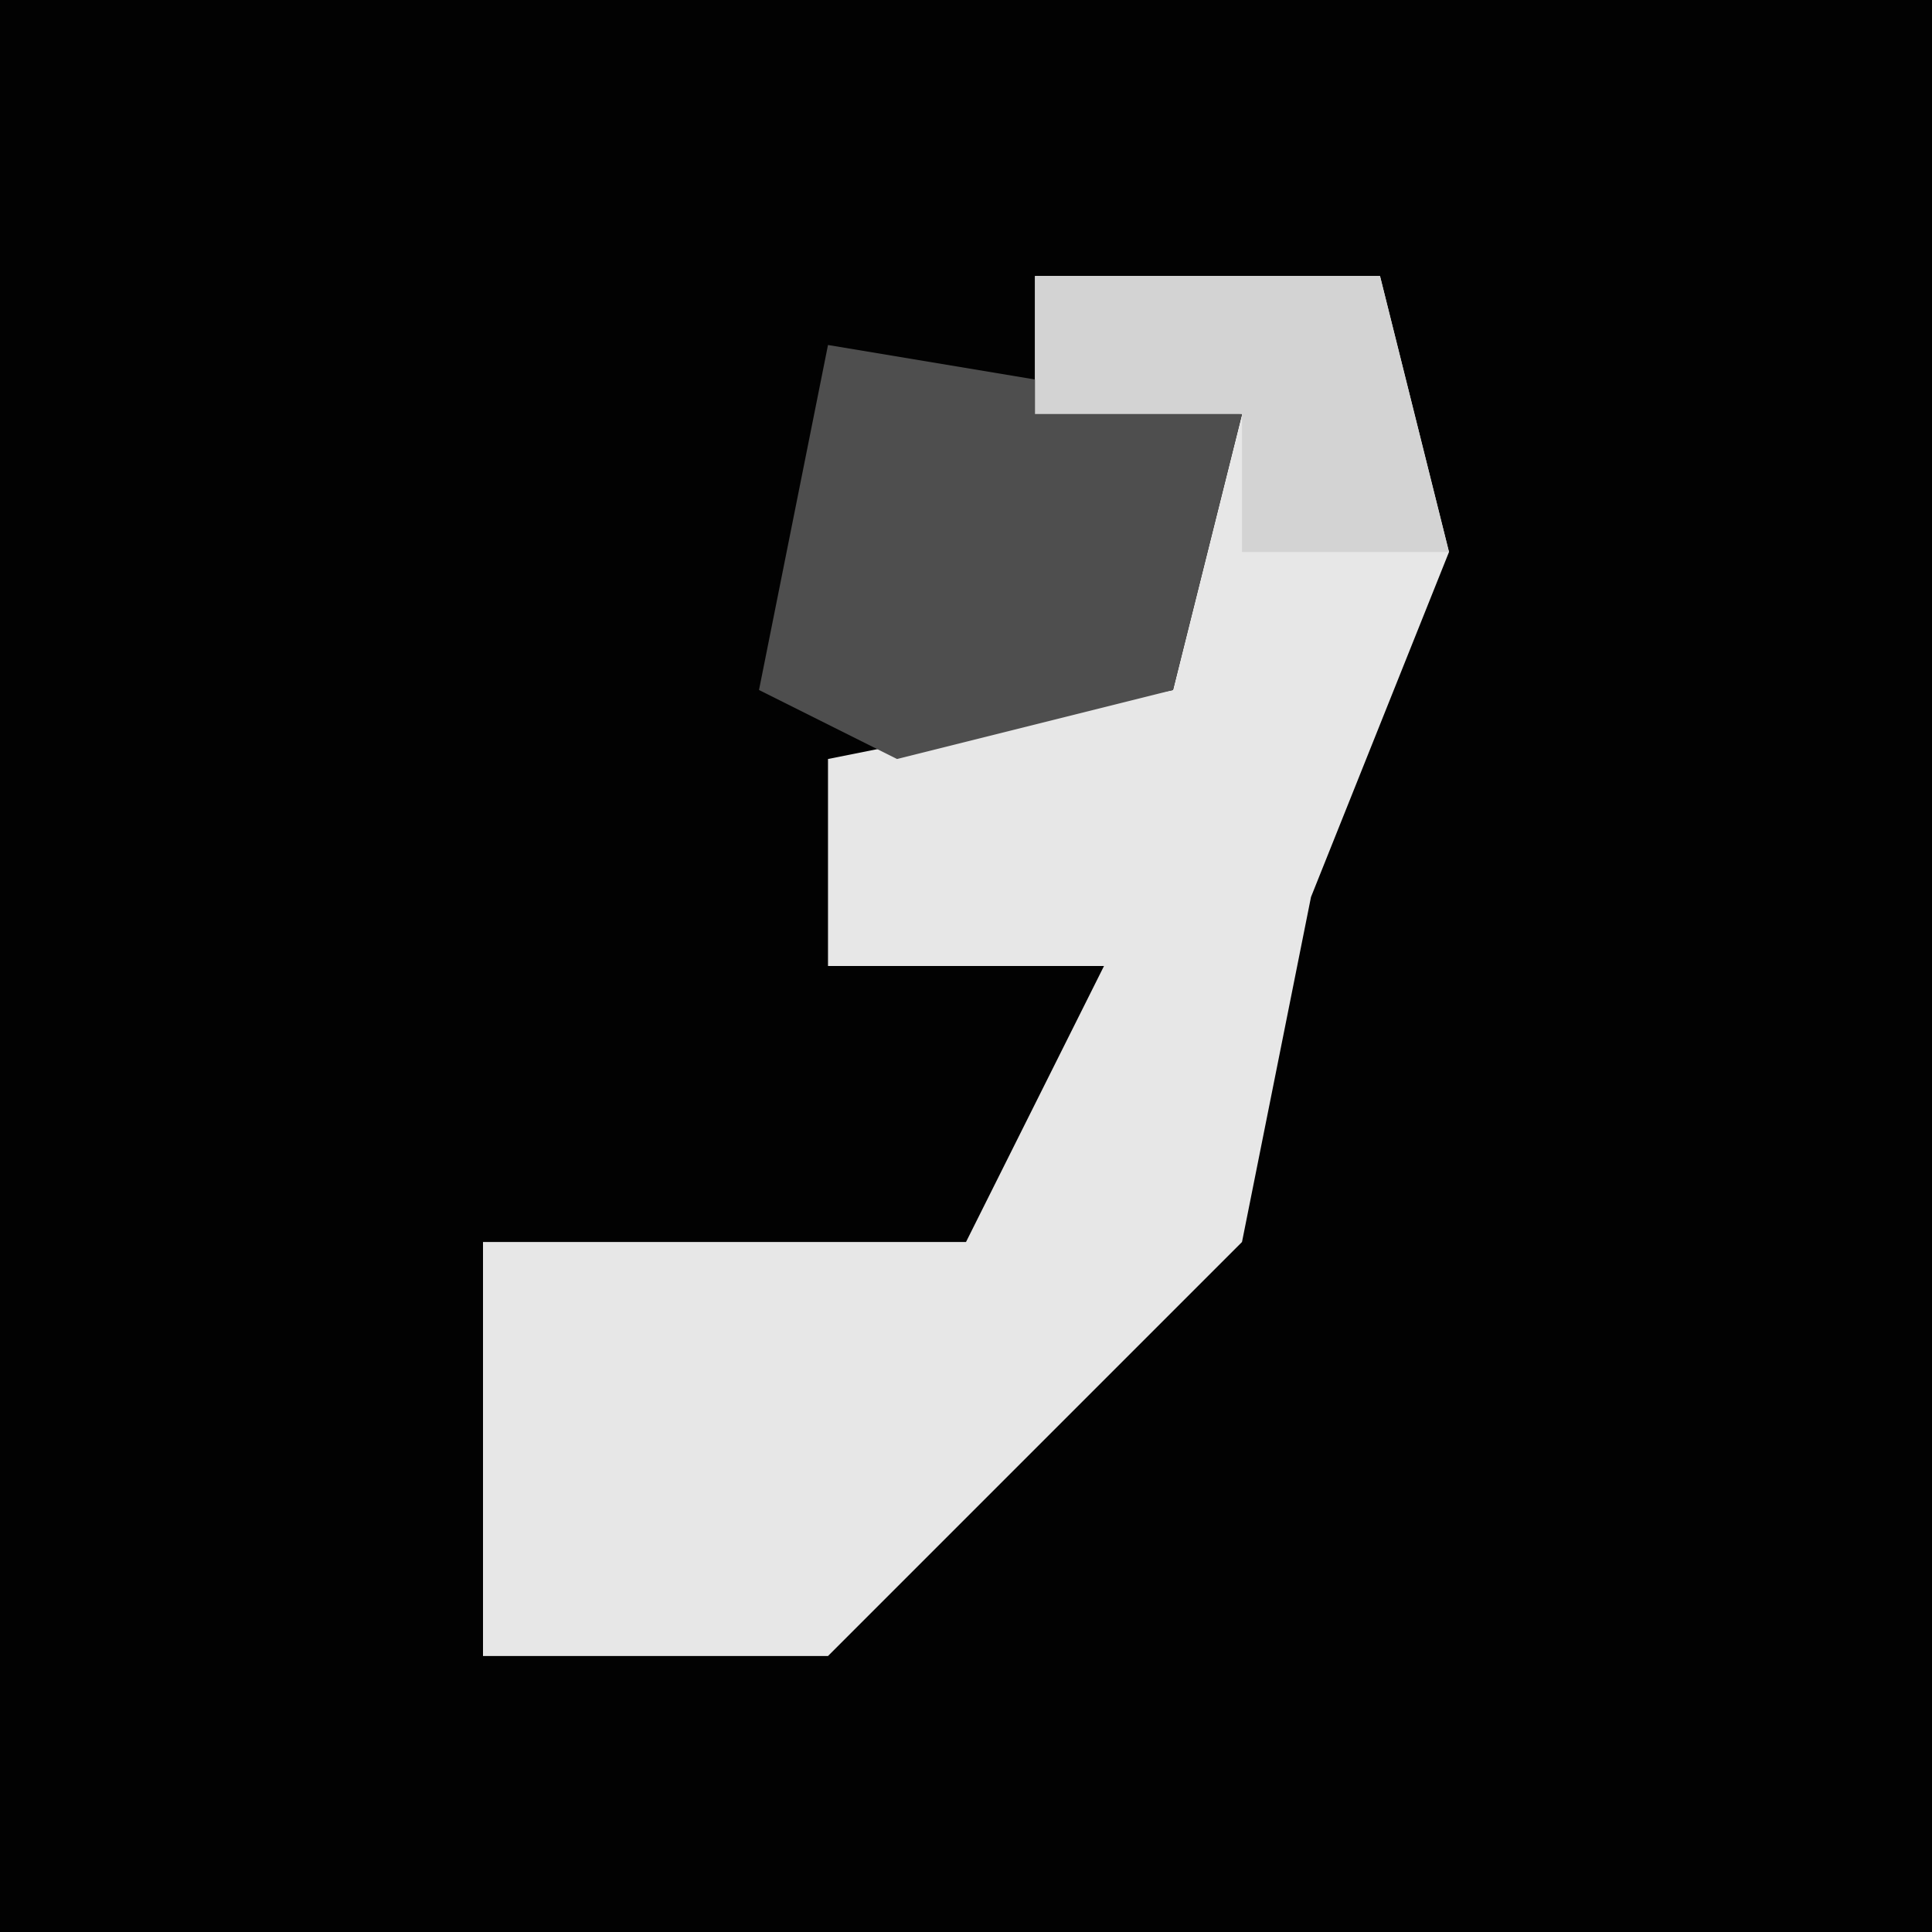 <?xml version="1.0" encoding="UTF-8"?>
<svg version="1.1" xmlns="http://www.w3.org/2000/svg" width="28" height="28">
<path d="M0,0 L28,0 L28,28 L0,28 Z " fill="#020202" transform="translate(0,0)"/>
<path d="M0,0 L5,0 L6,4 L4,9 L3,14 L-3,20 L-8,20 L-8,14 L-5,14 L-1,14 L1,10 L-3,10 L-3,7 L2,6 L3,2 L0,2 Z " fill="#E7E7E7" transform="translate(15,4)"/>
<path d="M0,0 L6,1 L5,5 L1,6 L-1,5 Z " fill="#4E4E4E" transform="translate(12,5)"/>
<path d="M0,0 L5,0 L6,4 L3,4 L3,2 L0,2 Z " fill="#D3D3D3" transform="translate(15,4)"/>
</svg>
